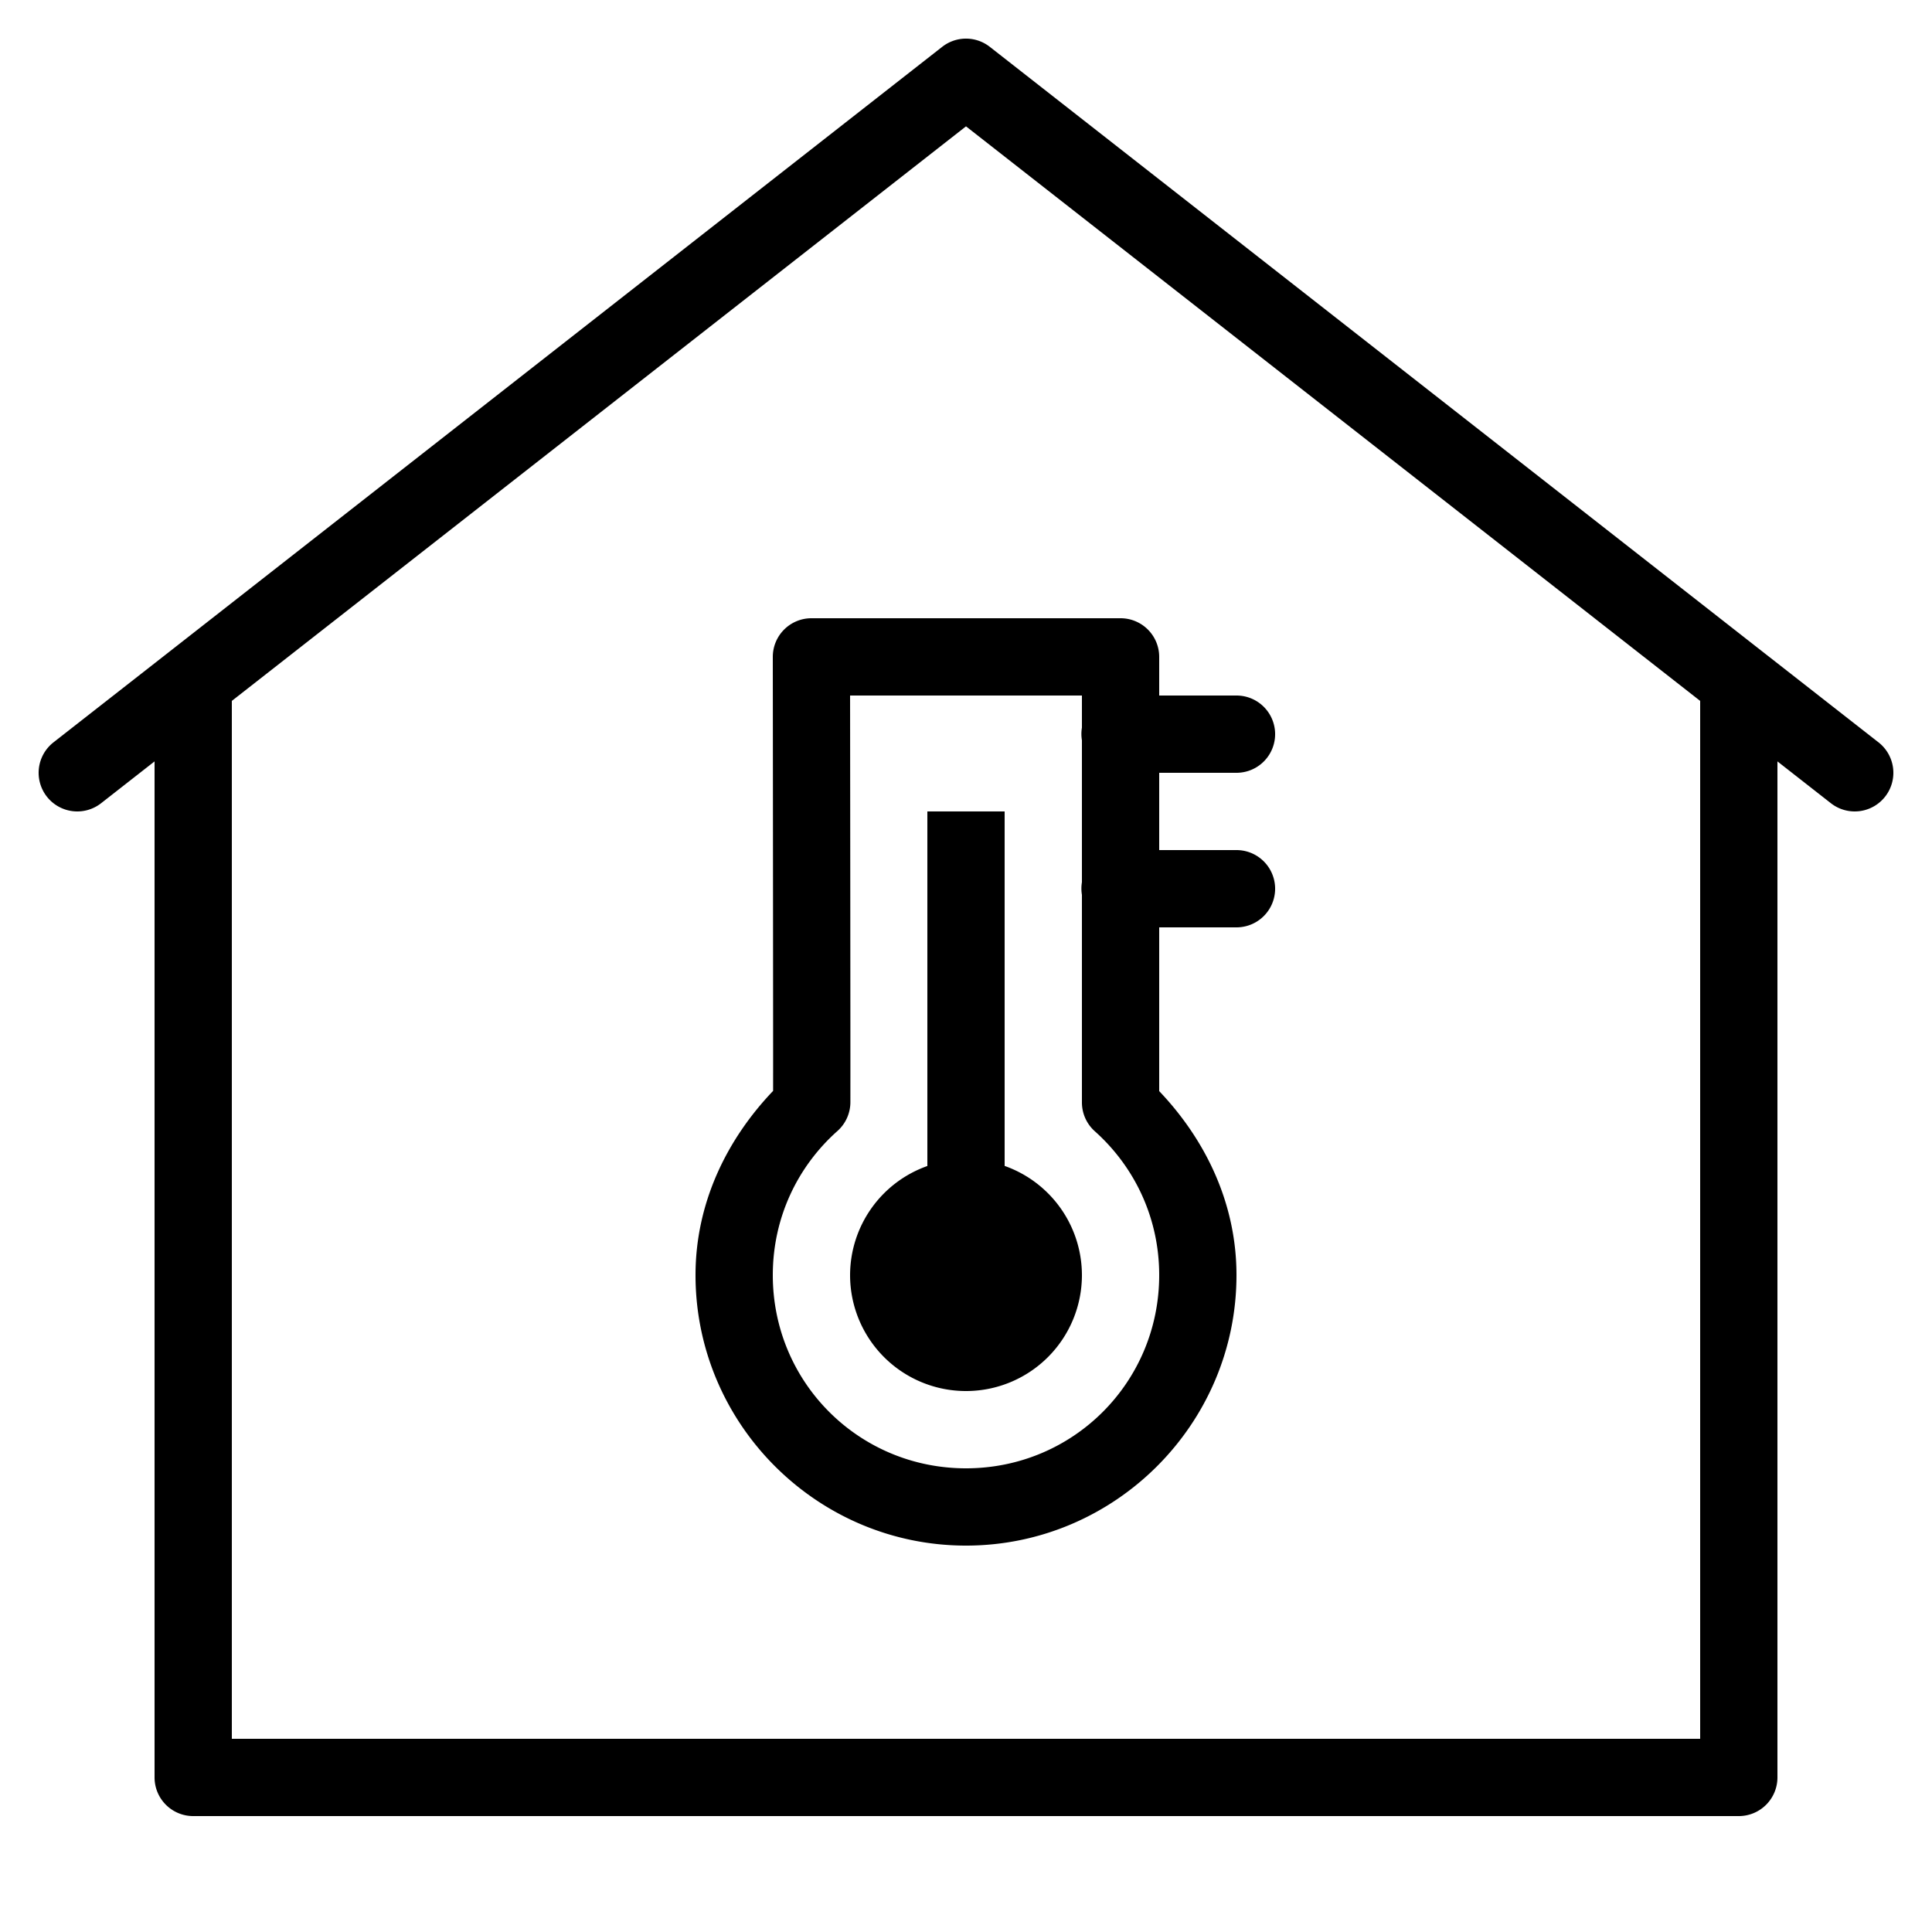 <svg xmlns="http://www.w3.org/2000/svg" viewBox="0 0 50 50">
    <path style="line-height:normal;text-indent:0;text-align:start;text-decoration-line:none;text-decoration-style:solid;text-decoration-color:#000;text-transform:none;block-progression:tb;isolation:auto;mix-blend-mode:normal" d="M 24.965 1 A 1 1 0 0 0 24.383 1.213 L 4.422 16.836 L 1.383 19.213 A 1 1 0 1 0 2.617 20.787 L 4 19.705 L 4 46 A 1 1 0 0 0 5 47 L 45 47 A 1 1 0 0 0 46 46 L 46 19.705 L 47.383 20.787 A 1 1 0 1 0 48.617 19.213 L 45.633 16.879 L 25.617 1.213 A 1 1 0 0 0 24.965 1 z M 25 3.27 L 44 18.139 L 44 45 L 6 45 L 6 18.139 L 25 3.27 z M 21 16 A 1 1 0 0 0 20 17 C 20 17 20.006 22.916 20.008 26.473 C 20.009 27.468 20.008 27.988 20.008 28.232 C 18.809 29.488 18 31.133 18 33 C 18 36.854 21.146 40 25 40 C 28.854 40 32 36.854 32 33 C 32 31.137 31.195 29.493 30 28.238 L 30 24 L 32 24 A 1 1 0 1 0 32 22 L 30 22 L 30 20 L 32 20 A 1 1 0 1 0 32 18 L 30 18 L 30 17 A 1 1 0 0 0 29 16 L 21 16 z M 22 18 L 28 18 L 28 18.832 A 1 1 0 0 0 28 19.158 L 28 22.832 A 1 1 0 0 0 28 23.158 L 28 28.531 A 1 1 0 0 0 28.334 29.277 C 29.358 30.192 30 31.514 30 33 C 30 35.774 27.774 38 25 38 C 22.226 38 20 35.774 20 33 C 20 31.51 20.644 30.186 21.672 29.271 A 1 1 0 0 0 22.008 28.523 C 22.008 28.434 22.009 27.631 22.008 26.471 C 22.006 23.289 22.001 19.035 22 18 z M 24 21 L 24 30.176 A 3 3 0 0 0 22 33 A 3 3 0 0 0 25 36 A 3 3 0 0 0 28 33 A 3 3 0 0 0 26 30.174 L 26 21 L 24 21 z"></path>
</svg>
